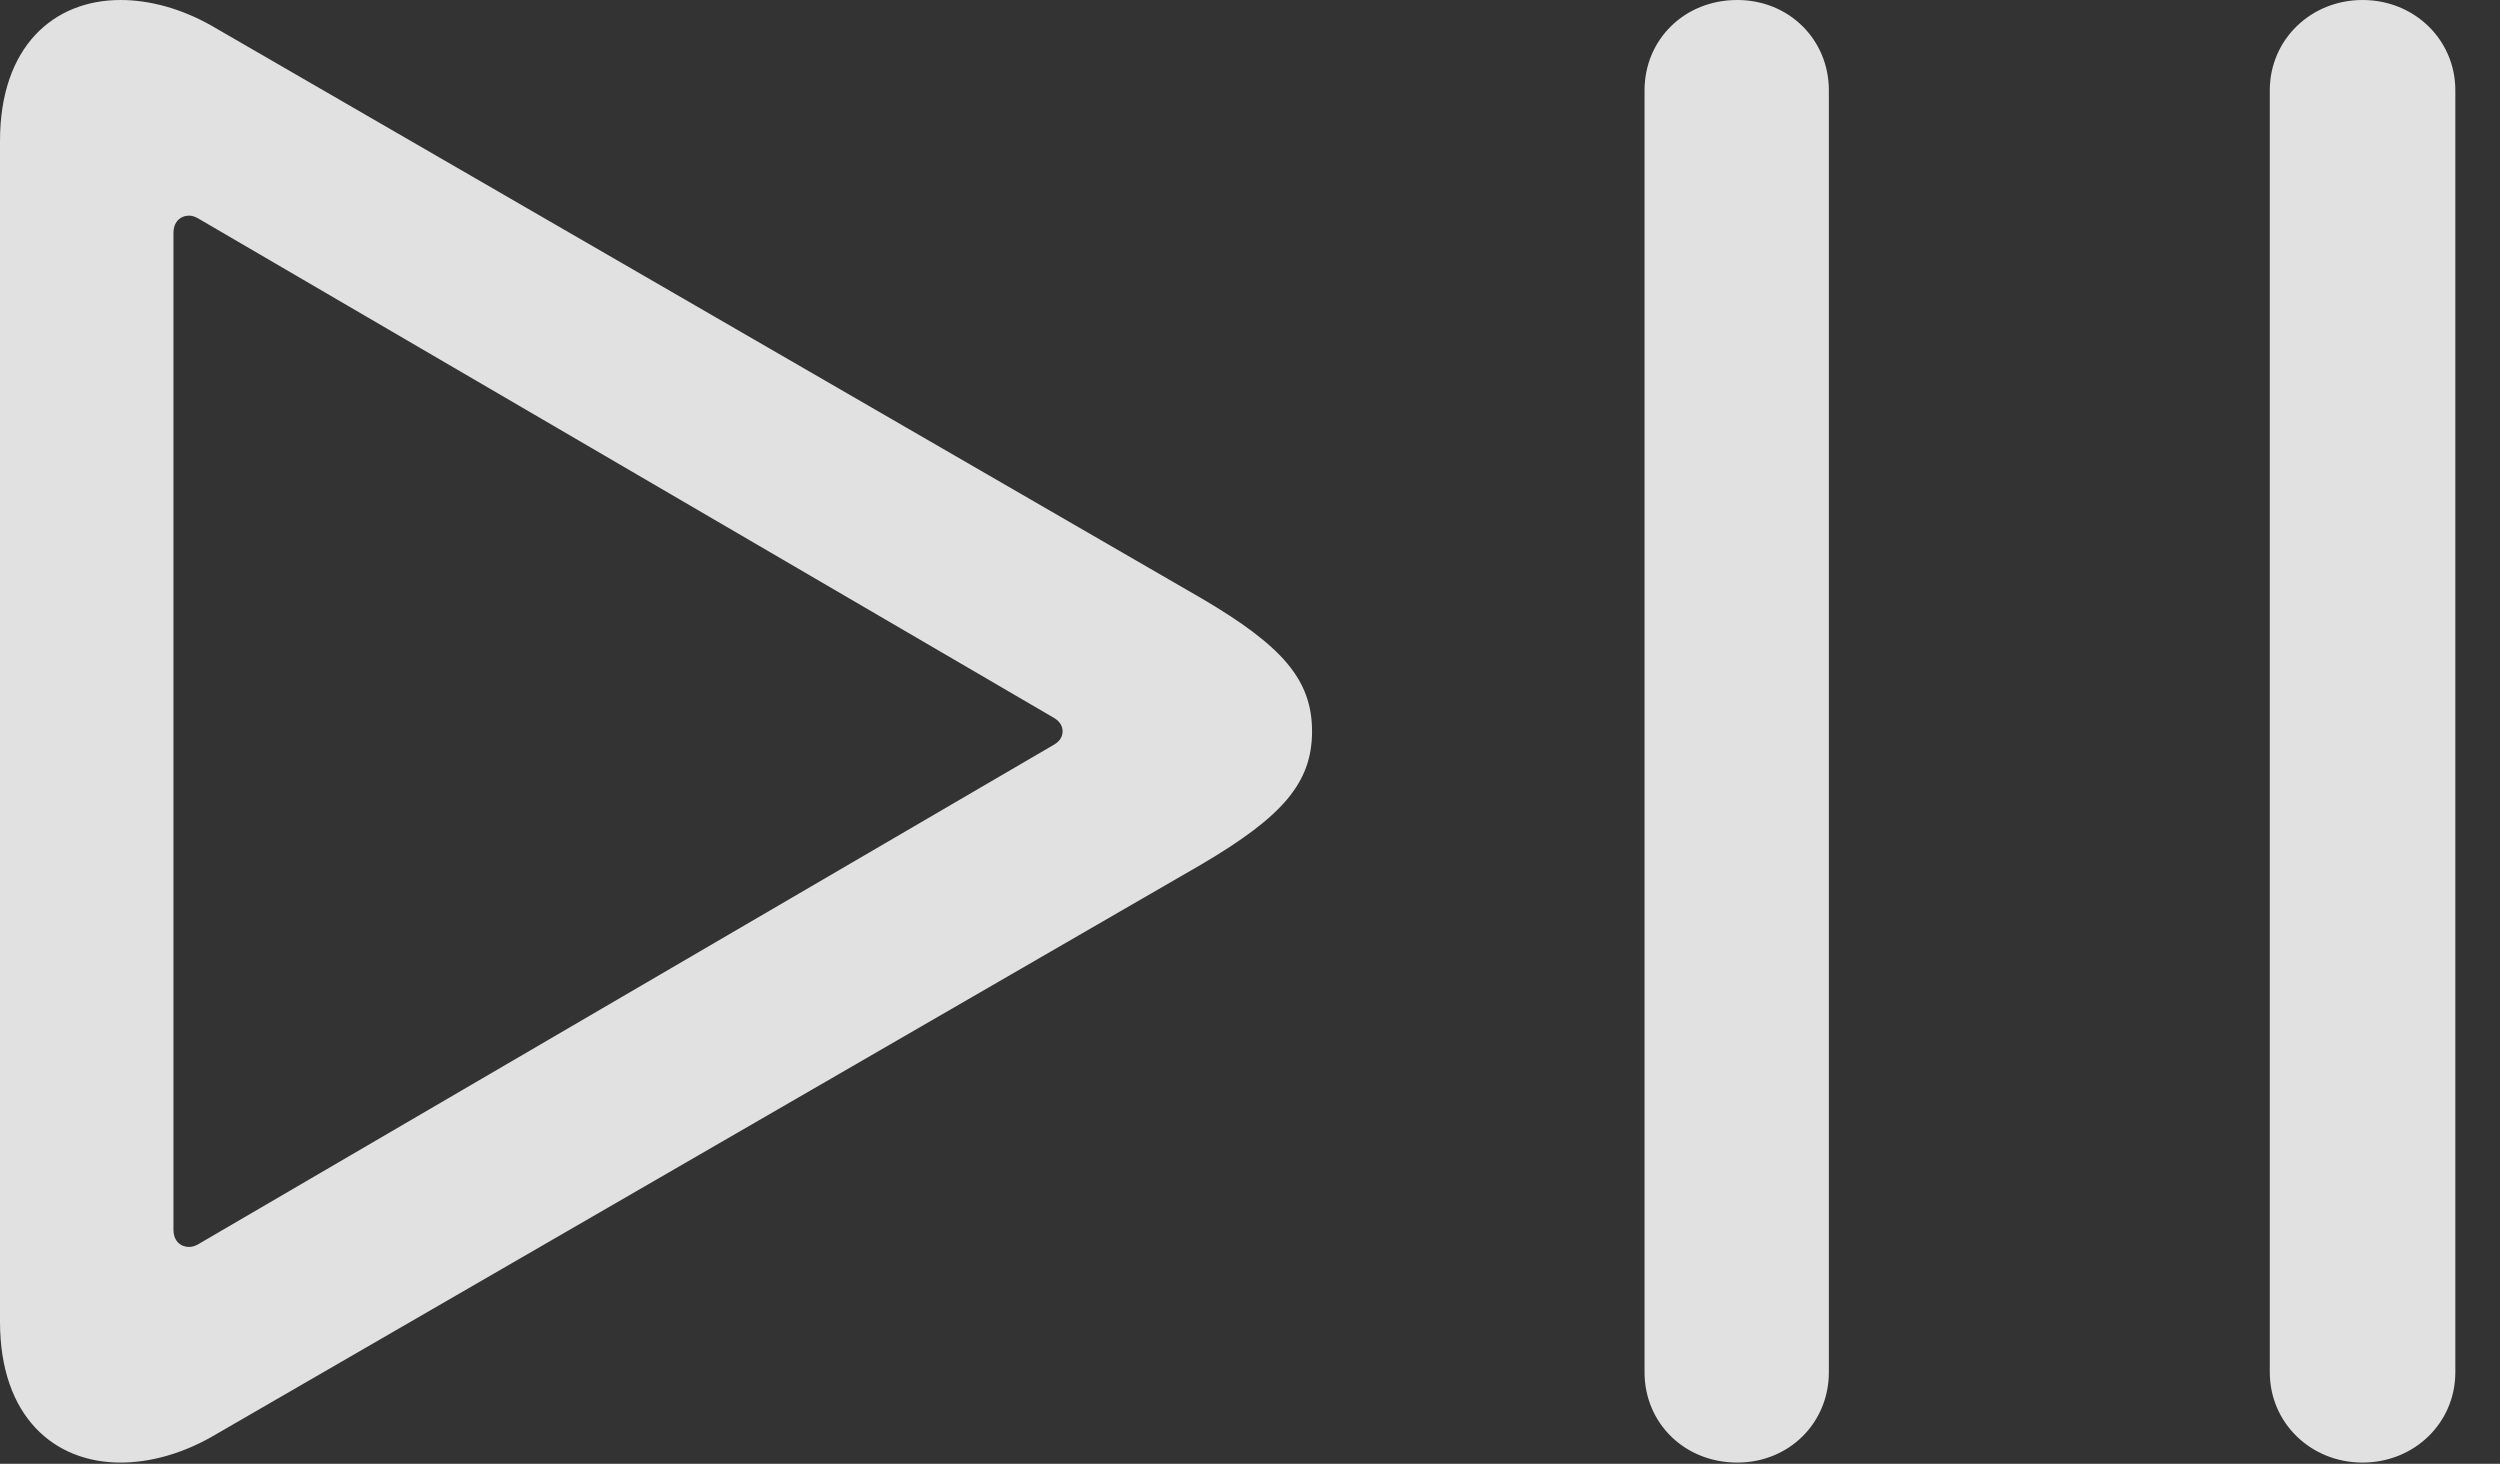 <?xml version="1.0" encoding="UTF-8"?>
<!--Generator: Apple Native CoreSVG 341-->
<!DOCTYPE svg
PUBLIC "-//W3C//DTD SVG 1.1//EN"
       "http://www.w3.org/Graphics/SVG/1.1/DTD/svg11.dtd">
<svg version="1.1" xmlns="http://www.w3.org/2000/svg" xmlns:xlink="http://www.w3.org/1999/xlink" viewBox="0 0 20.264 11.865">
 <rect x="0" y="0" width="20.264" height="11.865" fill="#333333" stroke="none"/>
 <g>
  <rect height="11.865" opacity="0" width="20.264" x="0" y="0"/>
  <path d="M0 10.713C0 11.484 0.439 11.855 0.977 11.855C1.211 11.855 1.465 11.787 1.709 11.65L9.746 7.002C10.391 6.621 10.635 6.348 10.635 5.928C10.635 5.508 10.391 5.234 9.746 4.854L1.709 0.205C1.465 0.068 1.211 0 0.977 0C0.439 0 0 0.371 0 1.143ZM1.406 9.971L1.406 1.885C1.406 1.807 1.455 1.748 1.533 1.748C1.562 1.748 1.582 1.758 1.602 1.768L8.545 5.82C8.594 5.85 8.613 5.889 8.613 5.928C8.613 5.967 8.594 6.006 8.545 6.035L1.602 10.088C1.582 10.098 1.562 10.107 1.533 10.107C1.455 10.107 1.406 10.049 1.406 9.971ZM14.082 11.855C14.502 11.855 14.824 11.533 14.824 11.123L14.824 0.732C14.824 0.322 14.502 0 14.082 0C13.652 0 13.33 0.322 13.33 0.732L13.33 11.123C13.33 11.533 13.652 11.855 14.082 11.855ZM19.15 11.855C19.57 11.855 19.902 11.533 19.902 11.123L19.902 0.732C19.902 0.322 19.57 0 19.15 0C18.73 0 18.398 0.322 18.398 0.732L18.398 11.123C18.398 11.533 18.73 11.855 19.15 11.855Z" fill="white" fill-opacity="0.85"/>
 </g>
</svg>
